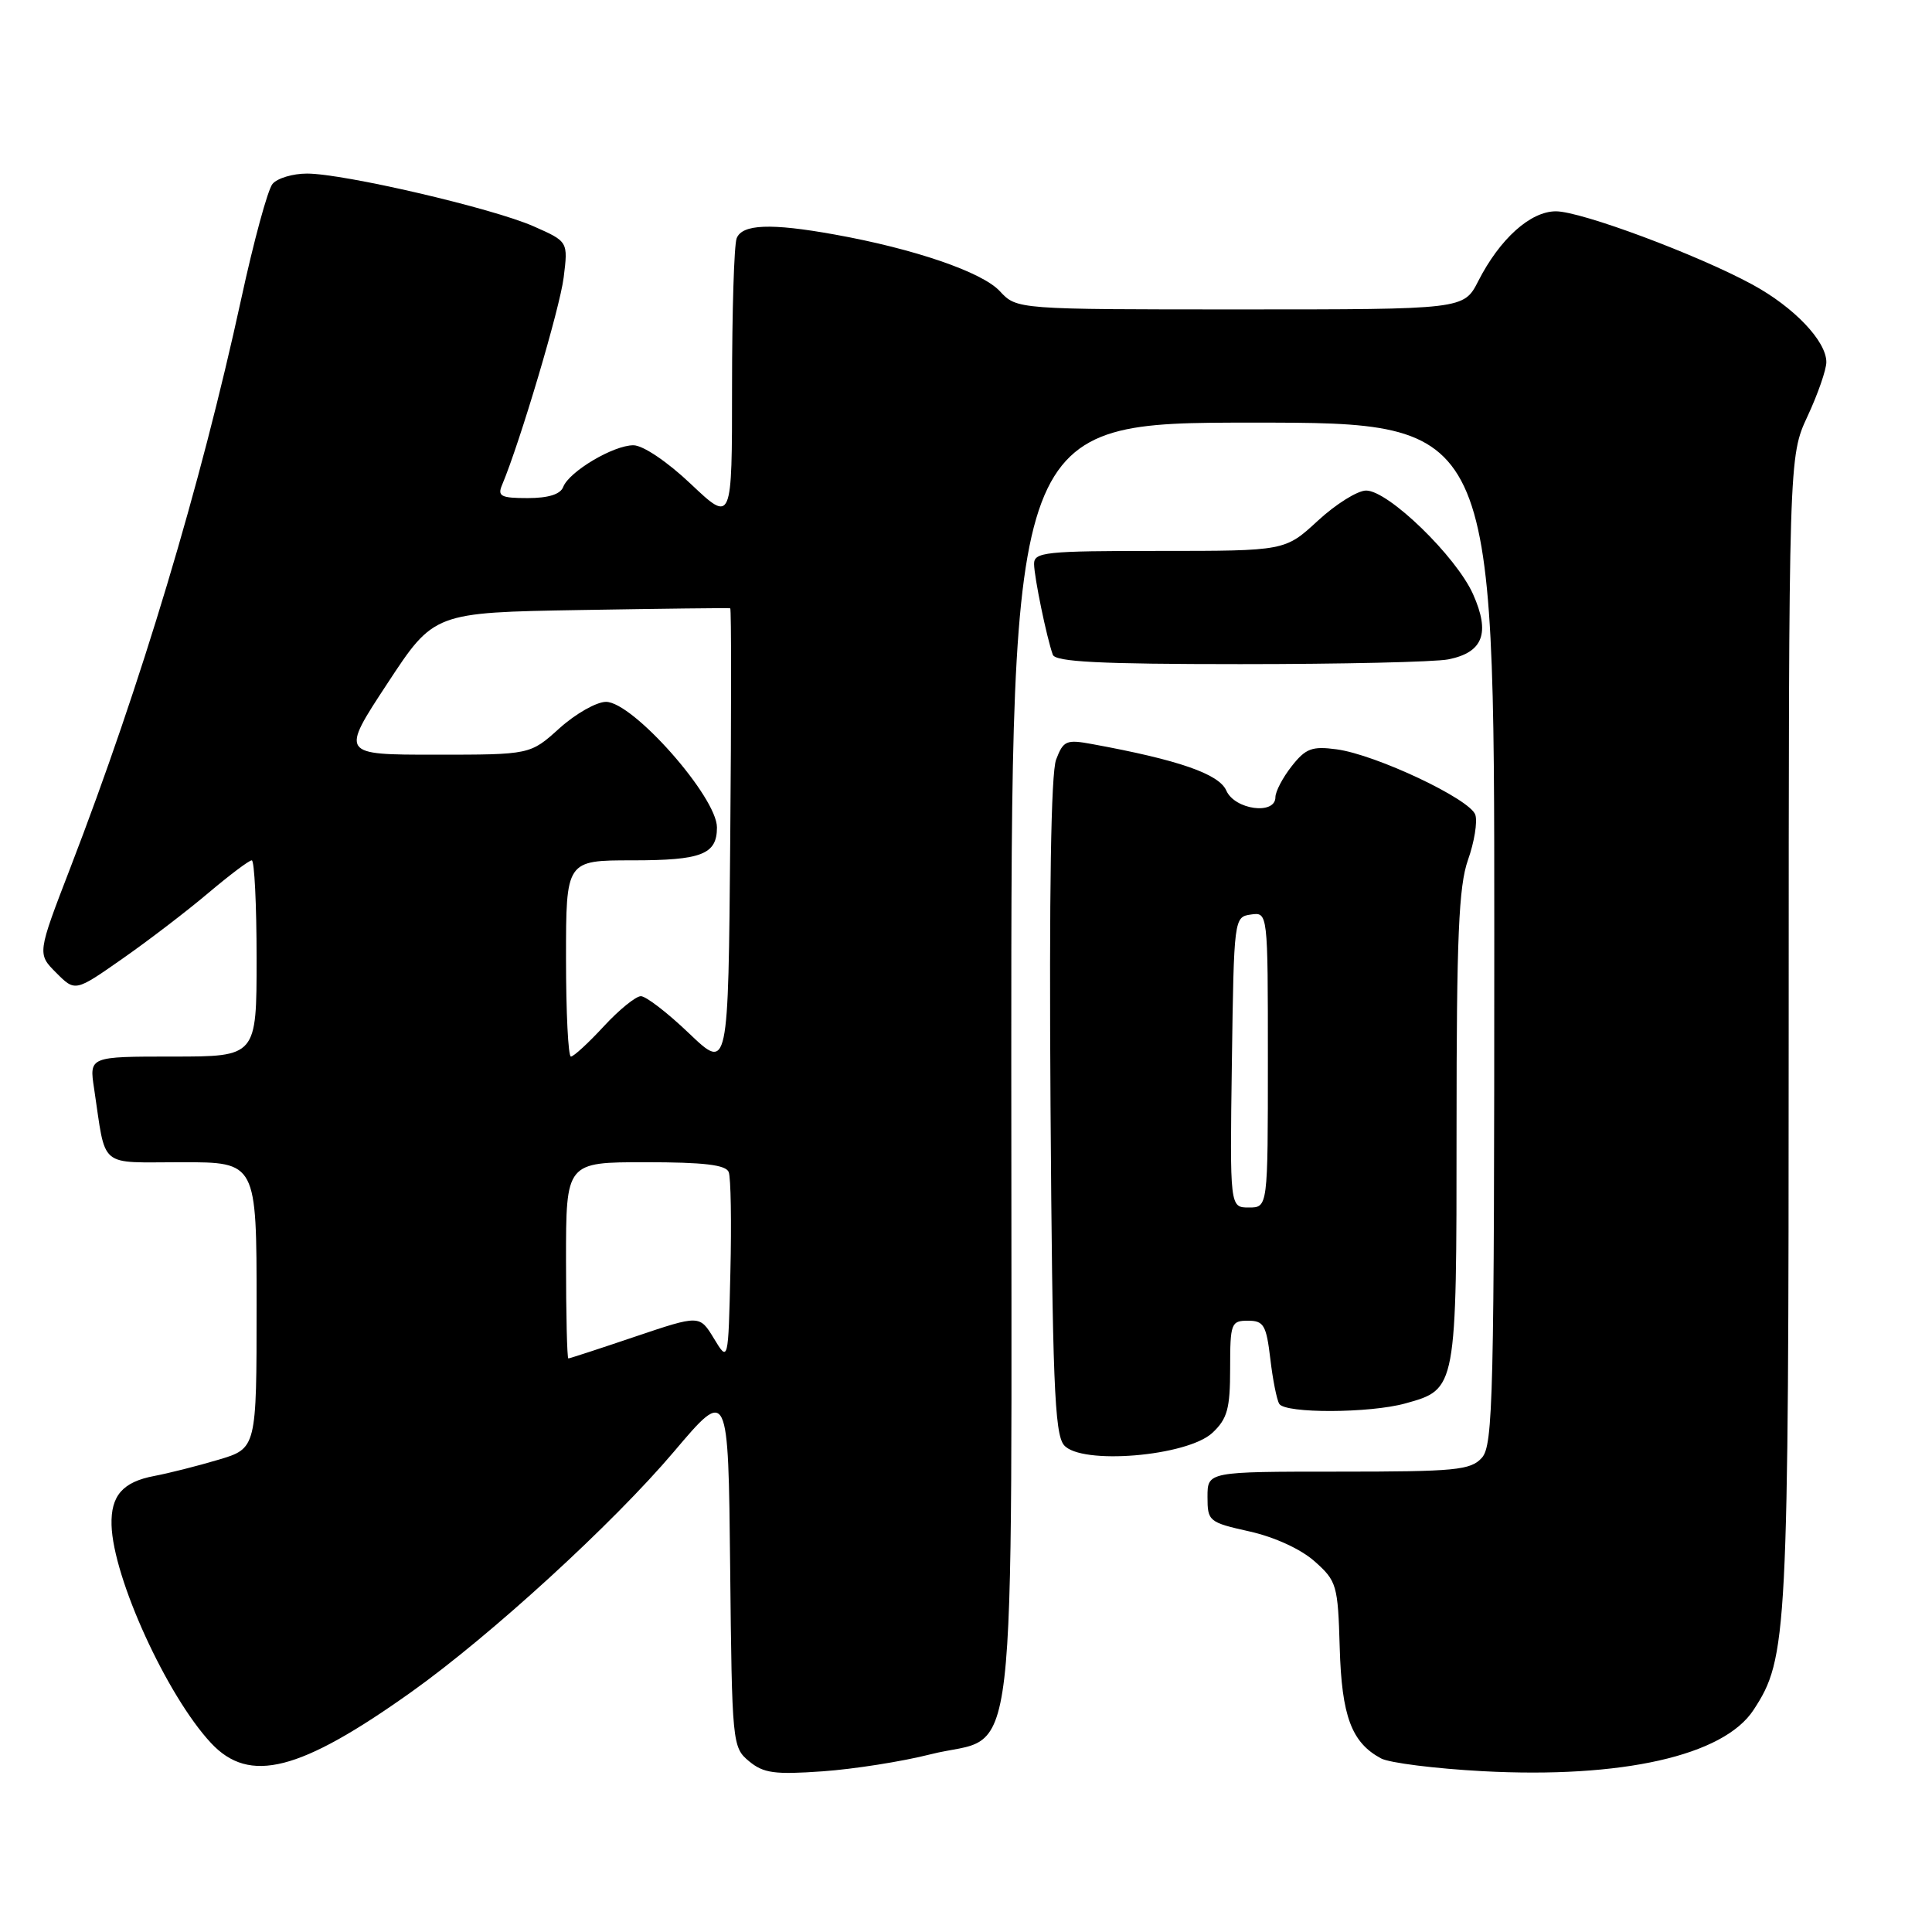 <?xml version="1.0" encoding="UTF-8" standalone="no"?>
<!DOCTYPE svg PUBLIC "-//W3C//DTD SVG 1.1//EN" "http://www.w3.org/Graphics/SVG/1.1/DTD/svg11.dtd" >
<svg xmlns="http://www.w3.org/2000/svg" xmlns:xlink="http://www.w3.org/1999/xlink" version="1.1" viewBox="0 0 256 256">
 <g >
 <path fill="currentColor"
d=" M 123.28 232.46 C 135.11 229.46 134.00 238.96 134.00 140.87 C 134.00 56.00 134.00 56.00 166.00 56.00 C 198.00 56.00 198.00 56.00 198.00 123.67 C 198.00 185.24 197.85 191.51 196.35 193.17 C 194.86 194.81 192.88 195.00 177.35 195.00 C 160.00 195.00 160.00 195.00 160.00 198.34 C 160.00 201.58 160.17 201.72 165.59 202.93 C 168.92 203.68 172.40 205.28 174.22 206.91 C 177.13 209.50 177.28 210.04 177.52 218.32 C 177.78 227.41 179.09 230.91 183.00 233.00 C 184.10 233.59 190.15 234.35 196.43 234.69 C 214.92 235.68 228.39 232.64 232.35 226.58 C 236.85 219.72 237.00 216.89 237.01 136.54 C 237.02 60.50 237.02 60.50 239.51 55.15 C 240.88 52.21 242.00 48.98 242.00 47.98 C 242.00 45.20 237.72 40.71 232.23 37.72 C 224.96 33.76 209.51 28.00 206.17 28.00 C 202.79 28.00 198.74 31.64 195.88 37.24 C 193.96 41.00 193.96 41.00 164.34 41.00 C 134.73 41.00 134.73 41.00 132.48 38.58 C 130.14 36.05 121.12 32.96 110.57 31.07 C 102.14 29.55 98.33 29.70 97.61 31.58 C 97.27 32.45 97.00 41.29 97.00 51.23 C 97.00 69.29 97.00 69.29 91.56 64.15 C 88.42 61.17 85.19 59.00 83.93 59.00 C 81.27 59.00 75.42 62.48 74.63 64.52 C 74.26 65.50 72.66 66.00 69.92 66.00 C 66.37 66.00 65.89 65.75 66.53 64.25 C 68.89 58.66 74.20 40.79 74.69 36.76 C 75.28 32.01 75.28 32.01 70.71 29.99 C 65.29 27.59 45.56 23.00 40.68 23.00 C 38.79 23.00 36.73 23.62 36.11 24.37 C 35.48 25.12 33.61 31.99 31.96 39.62 C 26.55 64.48 18.69 90.67 9.34 114.94 C 4.93 126.38 4.93 126.38 7.45 128.90 C 9.96 131.42 9.96 131.42 16.23 127.03 C 19.68 124.62 24.80 120.70 27.61 118.32 C 30.42 115.95 33.00 114.00 33.36 114.00 C 33.71 114.00 34.00 119.85 34.00 127.00 C 34.00 140.00 34.00 140.00 22.91 140.00 C 11.82 140.00 11.82 140.00 12.47 144.25 C 14.09 154.99 12.90 154.00 24.08 154.00 C 34.00 154.00 34.00 154.00 34.00 172.96 C 34.00 191.92 34.00 191.92 28.92 193.43 C 26.13 194.26 22.32 195.22 20.46 195.57 C 16.26 196.36 14.67 198.18 14.78 202.08 C 14.98 209.08 22.11 224.69 27.97 230.97 C 33.06 236.42 39.72 234.72 54.50 224.20 C 65.02 216.71 81.23 201.88 89.31 192.34 C 96.50 183.85 96.50 183.85 96.75 207.67 C 96.99 231.02 97.04 231.54 99.25 233.37 C 101.16 234.96 102.64 235.16 109.00 234.71 C 113.12 234.42 119.55 233.41 123.28 232.46 Z  M 160.67 189.84 C 162.63 187.99 163.00 186.66 163.00 181.33 C 163.00 175.34 163.13 175.00 165.36 175.00 C 167.45 175.00 167.79 175.58 168.32 180.02 C 168.64 182.79 169.18 185.49 169.51 186.02 C 170.31 187.31 181.50 187.27 186.22 185.96 C 193.02 184.07 193.00 184.17 193.00 149.40 C 193.00 124.14 193.29 117.44 194.51 113.96 C 195.35 111.60 195.79 108.90 195.49 107.97 C 194.83 105.90 182.32 99.99 177.11 99.29 C 173.85 98.85 173.01 99.17 171.16 101.52 C 169.97 103.03 169.00 104.88 169.00 105.63 C 169.00 108.03 163.60 107.30 162.49 104.75 C 161.52 102.55 156.16 100.69 144.74 98.60 C 141.29 97.96 140.90 98.13 139.94 100.65 C 139.26 102.44 139.01 118.32 139.20 146.54 C 139.45 182.87 139.73 189.98 140.98 191.48 C 143.20 194.15 157.33 192.98 160.67 189.84 Z  M 191.91 87.37 C 196.52 86.45 197.49 83.90 195.19 78.74 C 192.95 73.72 183.96 65.00 181.02 65.00 C 179.88 65.00 177.00 66.80 174.62 69.00 C 170.28 73.00 170.28 73.00 153.64 73.00 C 138.45 73.00 137.00 73.15 137.02 74.75 C 137.05 76.52 138.68 84.45 139.50 86.75 C 139.83 87.70 145.72 88.00 164.34 88.00 C 177.77 88.00 190.17 87.72 191.91 87.37 Z  M 75.00 167.00 C 75.00 154.00 75.00 154.00 85.53 154.00 C 93.28 154.00 96.20 154.35 96.56 155.31 C 96.84 156.03 96.94 161.99 96.78 168.56 C 96.50 180.50 96.50 180.50 94.60 177.36 C 92.70 174.23 92.70 174.23 84.16 177.11 C 79.47 178.70 75.48 180.00 75.31 180.00 C 75.14 180.00 75.00 174.15 75.00 167.00 Z  M 91.32 136.94 C 88.48 134.22 85.60 132.00 84.92 132.00 C 84.25 132.00 82.03 133.80 80.00 136.00 C 77.97 138.20 76.01 140.00 75.65 140.00 C 75.29 140.00 75.00 134.15 75.00 127.00 C 75.00 114.00 75.00 114.00 83.80 114.00 C 92.98 114.00 95.00 113.21 95.00 109.64 C 95.00 105.61 83.86 93.00 80.30 93.00 C 79.04 93.00 76.26 94.58 74.13 96.50 C 70.26 100.00 70.26 100.00 57.70 100.00 C 45.13 100.00 45.13 100.00 51.32 90.58 C 57.50 81.16 57.50 81.16 77.00 80.83 C 87.72 80.65 96.62 80.54 96.76 80.60 C 96.91 80.65 96.91 94.46 96.76 111.29 C 96.50 141.88 96.50 141.88 91.32 136.94 Z  M 163.23 140.75 C 163.50 121.64 163.52 121.50 165.75 121.18 C 168.00 120.86 168.00 120.86 168.00 140.43 C 168.00 160.00 168.00 160.00 165.48 160.00 C 162.96 160.00 162.96 160.00 163.23 140.75 Z "/>
</g>
</svg>